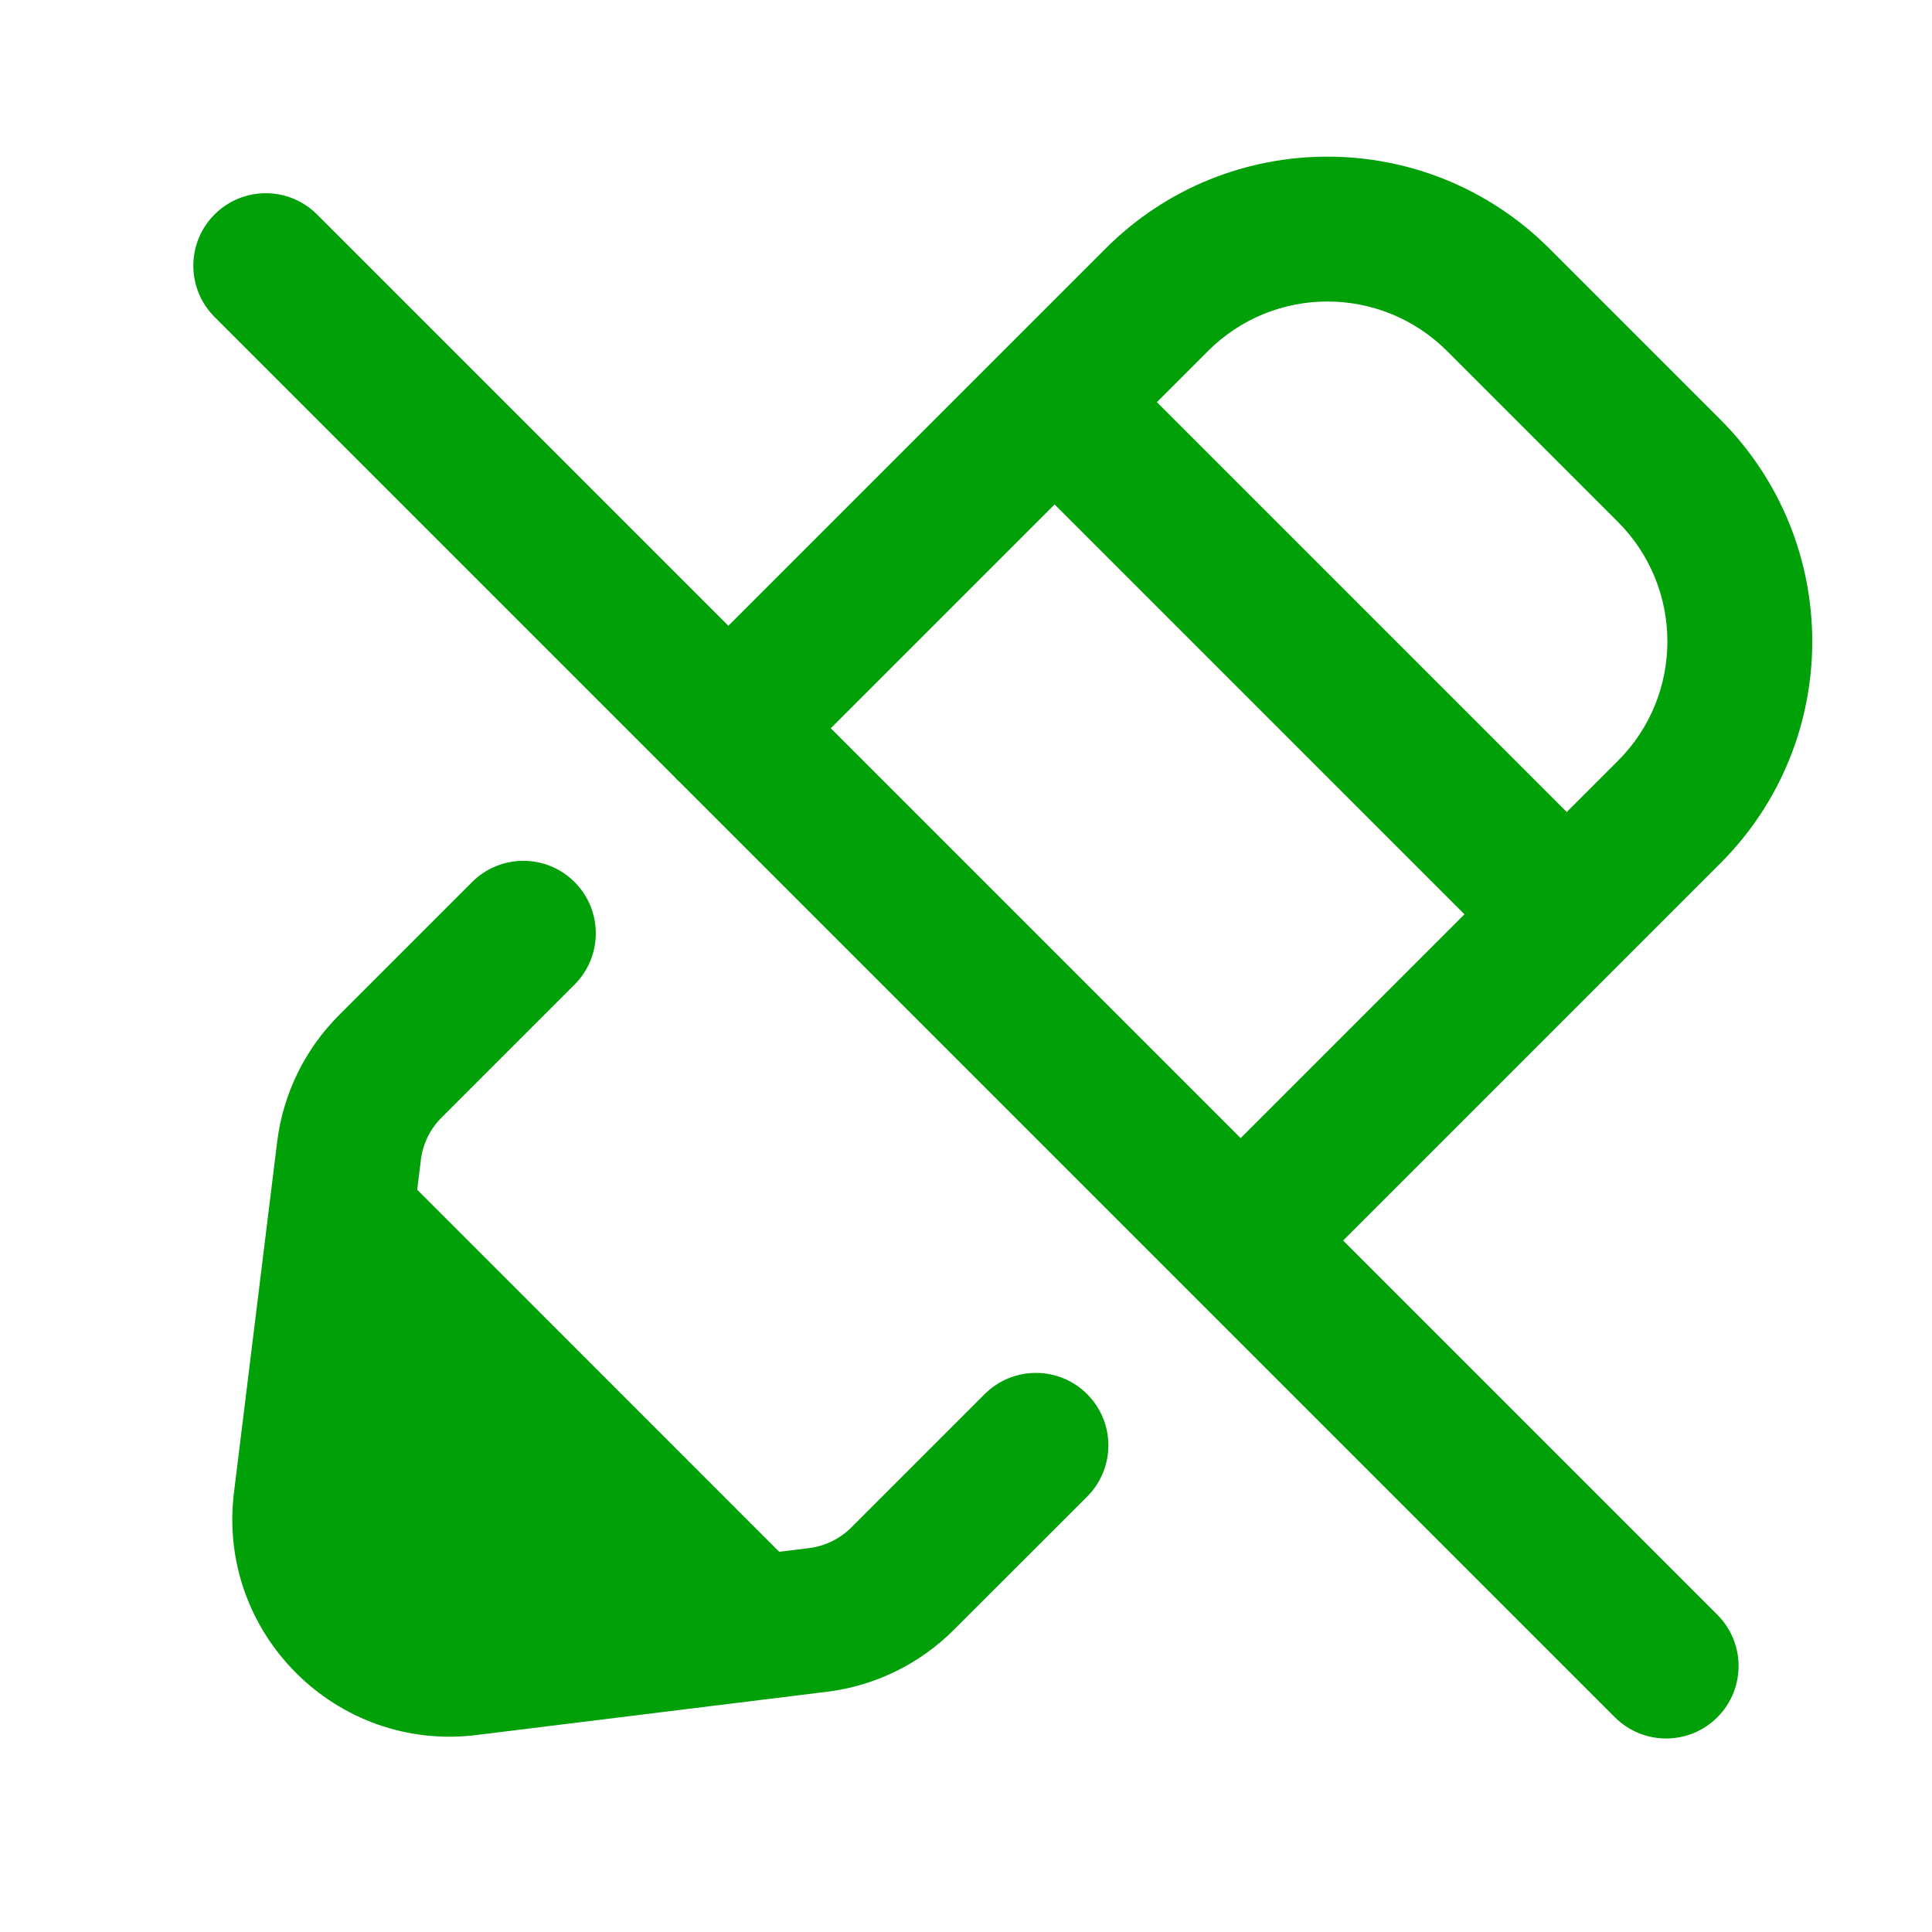 <svg fill="none" height="20" viewBox="0 0 20 20" width="20" xmlns="http://www.w3.org/2000/svg"><g fill="#00a008"><path clip-rule="evenodd" d="m17.81 8.936c1.268-1.268 1.267-3.325-.002-4.594l-1.768-1.768c-1.269-1.269-3.326-1.27-4.594-.002l-3.906 3.906-4.258-4.258c-.293-.293-.768-.293-1.061 0-.293.293-.293.768 0 1.061l4.757 4.757c.01.011.02.021.03.032.01.01.021.02.032.03l9.677 9.677c.293.293.768.293 1.061 0s.293-.768 0-1.061l-3.874-3.874zm-4.967 2.846 2.317-2.317-4.243-4.243-2.317 2.317zm3.906-3.906-.53.53-4.243-4.243.53-.53c.683-.683 1.79-.682 2.474.001l1.768 1.768c.683.683.684 1.791.001 2.474z" fill-rule="evenodd"/><path d="m2.422 15.451c-.179 1.453 1.056 2.689 2.509 2.51l3.63-.448c.497-.061.959-.287 1.313-.641l1.38-1.379c.293-.293.293-.768 0-1.061s-.768-.293-1.061 0l-1.38 1.38c-.118.118-.272.193-.438.214l-.309.038-3.747-3.748.038-.309c.02-.166.096-.32.214-.438l1.377-1.377c.293-.293.293-.768 0-1.061-.293-.293-.768-.293-1.061 0l-1.377 1.377c-.354.354-.58.816-.641 1.313z"/></g></svg>
